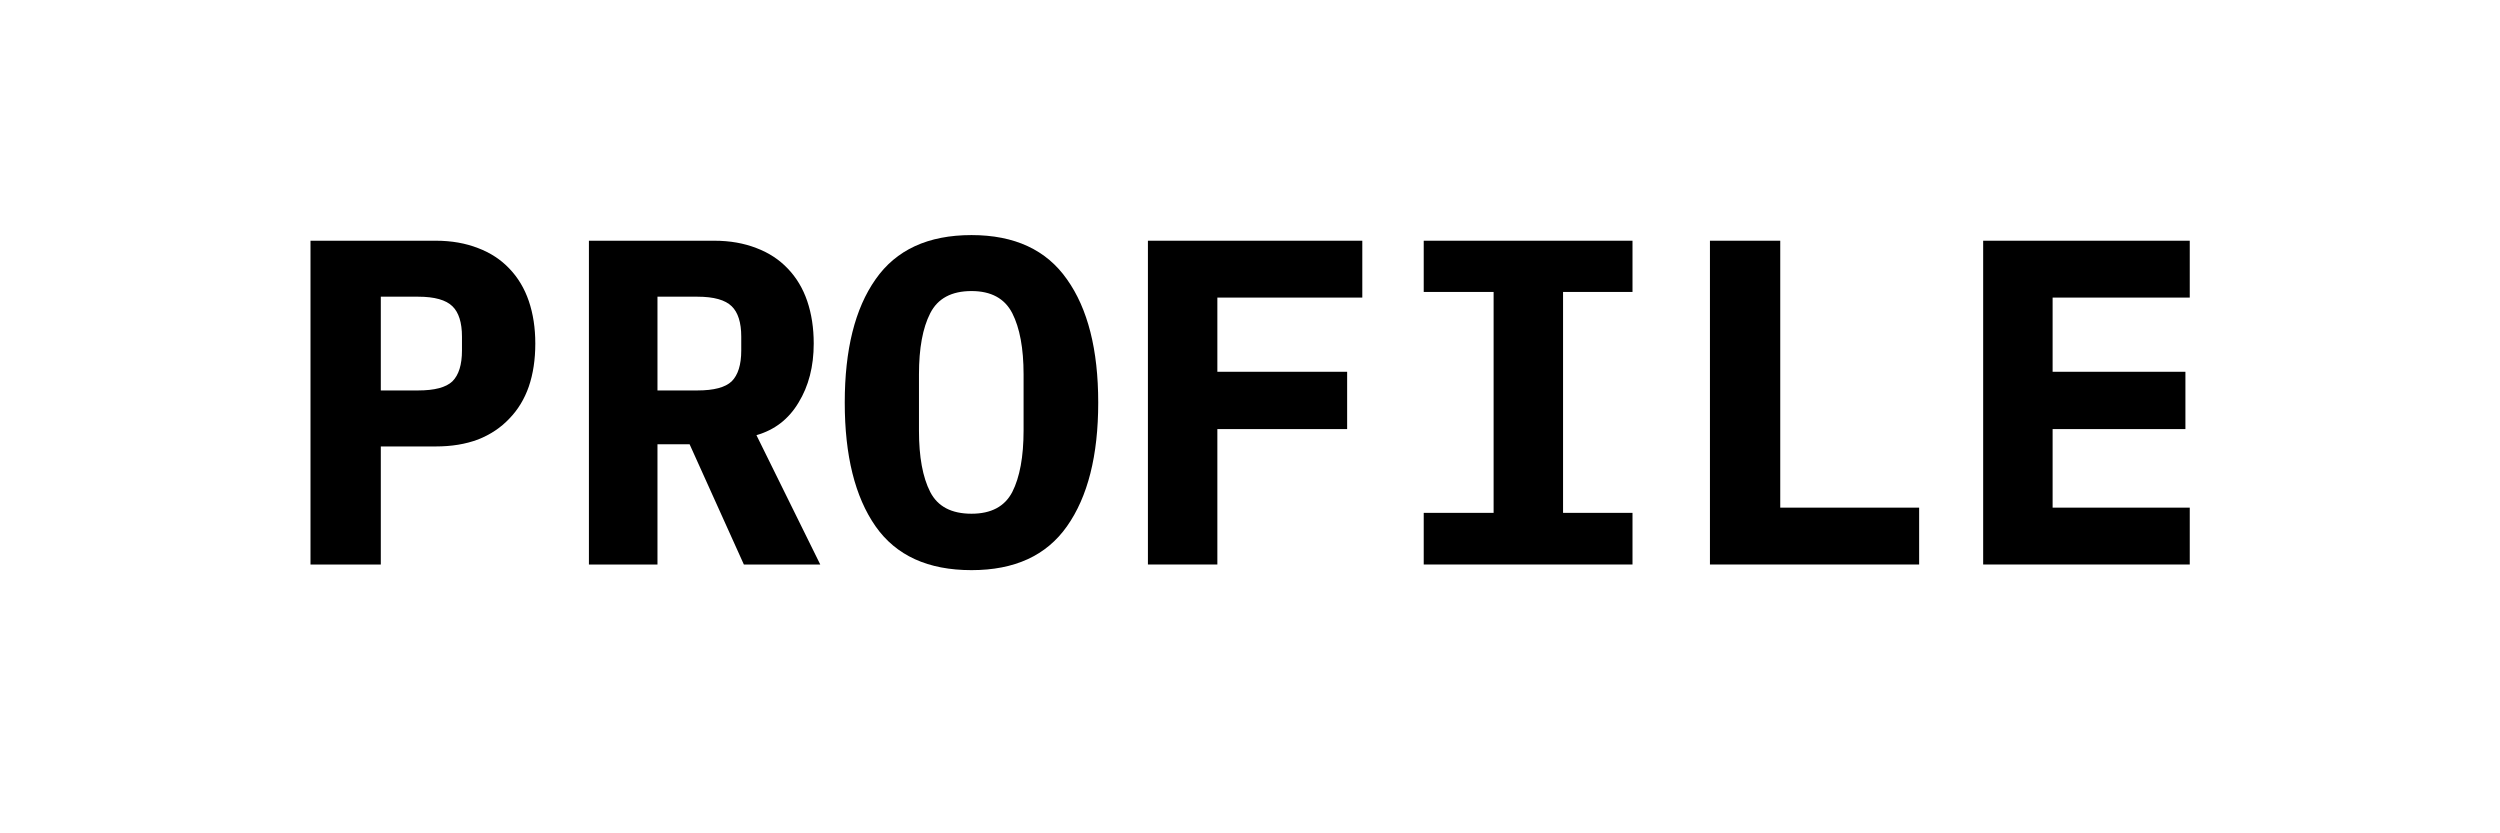 <svg xmlns="http://www.w3.org/2000/svg" xmlns:xlink="http://www.w3.org/1999/xlink" width="120" zoomAndPan="magnify" viewBox="0 0 90 30" height="40" preserveAspectRatio="xMidYMid meet" version="1.0"><defs><g/></defs><g fill="#000000" fill-opacity="1"><g transform="translate(9.912, 20.322)"><g><path d="M 1.266 0 L 1.266 -11.656 L 5.781 -11.656 C 6.344 -11.656 6.848 -11.566 7.297 -11.391 C 7.742 -11.223 8.117 -10.977 8.422 -10.656 C 8.734 -10.332 8.969 -9.941 9.125 -9.484 C 9.281 -9.023 9.359 -8.516 9.359 -7.953 C 9.359 -7.379 9.281 -6.863 9.125 -6.406 C 8.969 -5.957 8.734 -5.57 8.422 -5.25 C 8.117 -4.926 7.742 -4.676 7.297 -4.5 C 6.848 -4.332 6.344 -4.25 5.781 -4.25 L 3.797 -4.25 L 3.797 0 Z M 3.797 -6.266 L 5.141 -6.266 C 5.734 -6.266 6.145 -6.375 6.375 -6.594 C 6.602 -6.82 6.719 -7.191 6.719 -7.703 L 6.719 -8.203 C 6.719 -8.711 6.602 -9.078 6.375 -9.297 C 6.145 -9.523 5.734 -9.641 5.141 -9.641 L 3.797 -9.641 Z M 3.797 -6.266 "/></g></g></g><g fill="#000000" fill-opacity="1"><g transform="translate(19.935, 20.322)"><g><path d="M 3.734 0 L 1.266 0 L 1.266 -11.656 L 5.781 -11.656 C 6.344 -11.656 6.848 -11.566 7.297 -11.391 C 7.742 -11.223 8.117 -10.977 8.422 -10.656 C 8.734 -10.332 8.969 -9.941 9.125 -9.484 C 9.281 -9.023 9.359 -8.516 9.359 -7.953 C 9.359 -7.129 9.176 -6.422 8.812 -5.828 C 8.457 -5.234 7.953 -4.844 7.297 -4.656 L 9.594 0 L 6.844 0 L 4.891 -4.328 L 3.734 -4.328 Z M 5.172 -6.266 C 5.766 -6.266 6.176 -6.375 6.406 -6.594 C 6.633 -6.82 6.75 -7.191 6.75 -7.703 L 6.75 -8.203 C 6.75 -8.711 6.633 -9.078 6.406 -9.297 C 6.176 -9.523 5.766 -9.641 5.172 -9.641 L 3.734 -9.641 L 3.734 -6.266 Z M 5.172 -6.266 "/></g></g></g><g fill="#000000" fill-opacity="1"><g transform="translate(29.958, 20.322)"><g><path d="M 5.016 0.203 C 3.453 0.203 2.301 -0.32 1.562 -1.375 C 0.82 -2.438 0.453 -3.922 0.453 -5.828 C 0.453 -7.734 0.82 -9.211 1.562 -10.266 C 2.301 -11.328 3.453 -11.859 5.016 -11.859 C 6.566 -11.859 7.711 -11.328 8.453 -10.266 C 9.203 -9.211 9.578 -7.734 9.578 -5.828 C 9.578 -3.922 9.203 -2.438 8.453 -1.375 C 7.711 -0.32 6.566 0.203 5.016 0.203 Z M 5.016 -1.828 C 5.723 -1.828 6.211 -2.086 6.484 -2.609 C 6.754 -3.141 6.891 -3.879 6.891 -4.828 L 6.891 -6.844 C 6.891 -7.781 6.754 -8.516 6.484 -9.047 C 6.211 -9.578 5.723 -9.844 5.016 -9.844 C 4.297 -9.844 3.801 -9.578 3.531 -9.047 C 3.258 -8.516 3.125 -7.781 3.125 -6.844 L 3.125 -4.812 C 3.125 -3.875 3.258 -3.141 3.531 -2.609 C 3.801 -2.086 4.297 -1.828 5.016 -1.828 Z M 5.016 -1.828 "/></g></g></g><g fill="#000000" fill-opacity="1"><g transform="translate(39.981, 20.322)"><g><path d="M 1.344 0 L 1.344 -11.656 L 9.062 -11.656 L 9.062 -9.609 L 3.844 -9.609 L 3.844 -6.938 L 8.516 -6.938 L 8.516 -4.875 L 3.844 -4.875 L 3.844 0 Z M 1.344 0 "/></g></g></g><g fill="#000000" fill-opacity="1"><g transform="translate(50.004, 20.322)"><g><path d="M 1.25 0 L 1.25 -1.859 L 3.766 -1.859 L 3.766 -9.812 L 1.25 -9.812 L 1.25 -11.656 L 8.766 -11.656 L 8.766 -9.812 L 6.266 -9.812 L 6.266 -1.859 L 8.766 -1.859 L 8.766 0 Z M 1.25 0 "/></g></g></g><g fill="#000000" fill-opacity="1"><g transform="translate(60.027, 20.322)"><g><path d="M 1.531 0 L 1.531 -11.656 L 4.062 -11.656 L 4.062 -2.047 L 9.062 -2.047 L 9.062 0 Z M 1.531 0 "/></g></g></g><g fill="#000000" fill-opacity="1"><g transform="translate(70.05, 20.322)"><g><path d="M 1.344 0 L 1.344 -11.656 L 8.781 -11.656 L 8.781 -9.609 L 3.844 -9.609 L 3.844 -6.938 L 8.625 -6.938 L 8.625 -4.875 L 3.844 -4.875 L 3.844 -2.047 L 8.781 -2.047 L 8.781 0 Z M 1.344 0 "/></g></g></g></svg>